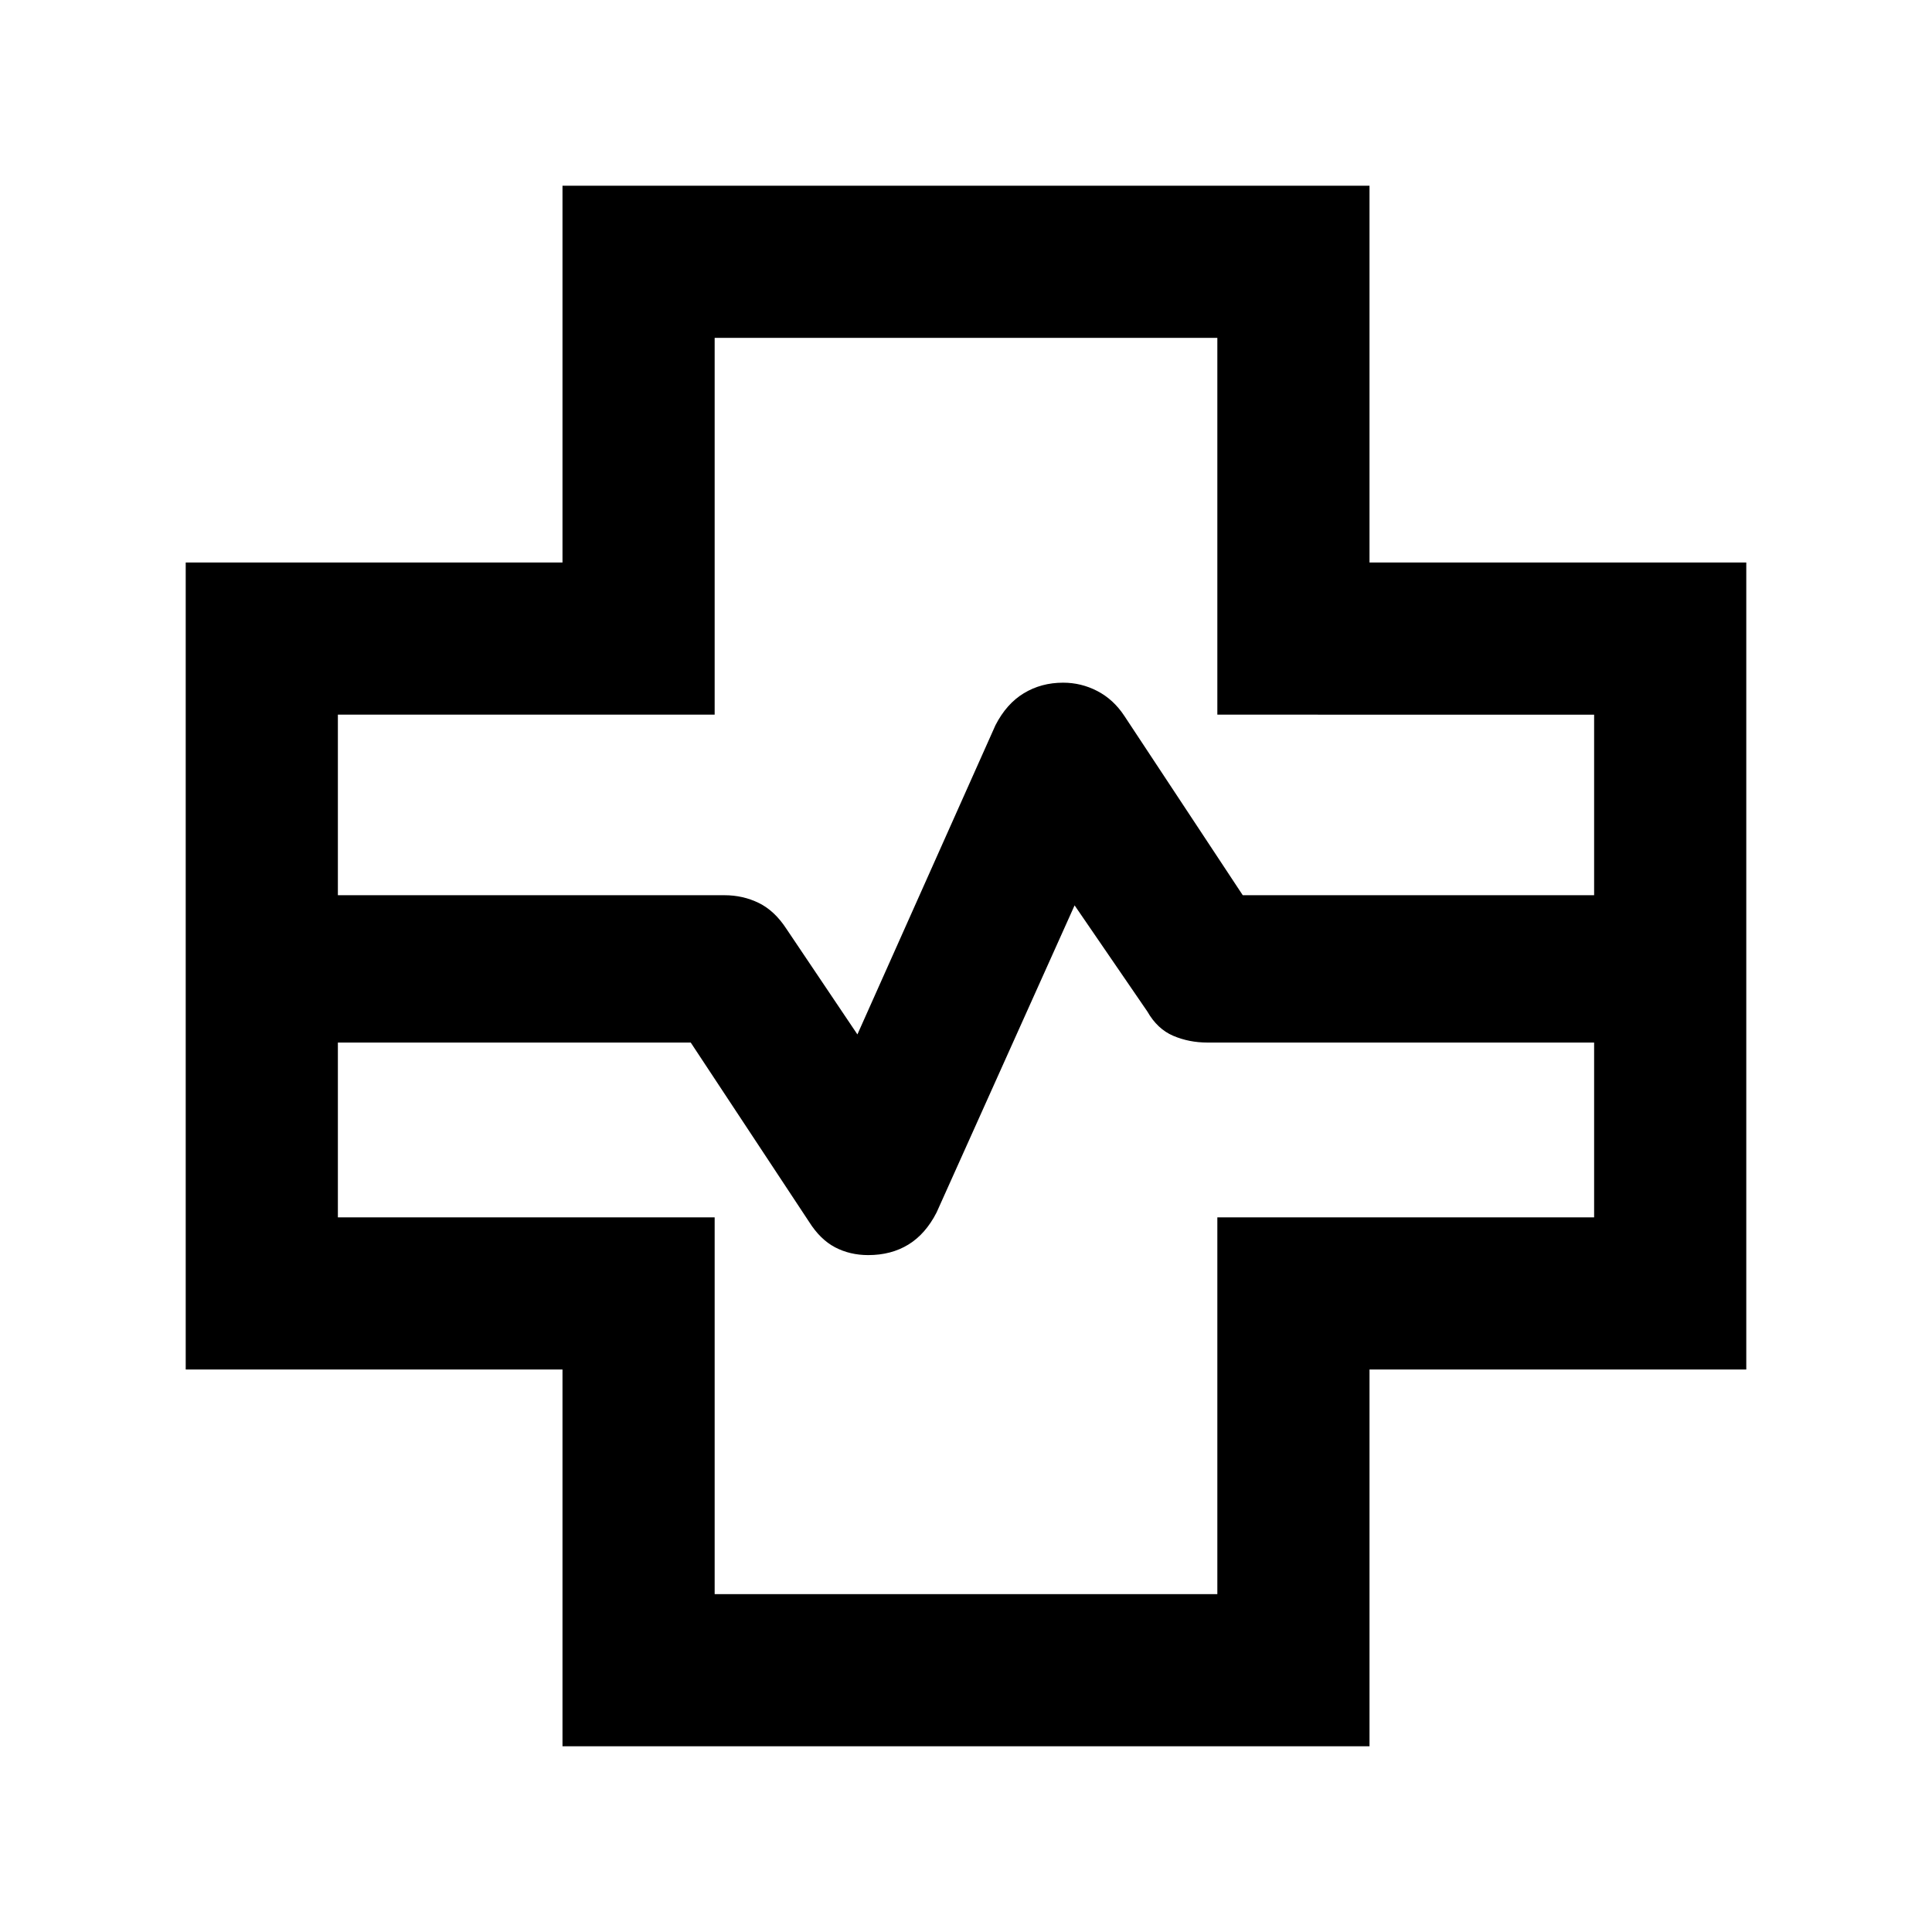<svg xmlns="http://www.w3.org/2000/svg" height="20" viewBox="0 -960 960 960" width="20"><path d="M279.5-92.28V-279.5H92.28v-401H279.5v-187.22h401v187.22h187.22v401H680.5v187.22h-401ZM167.89-515.17H360q9.17 0 17.04 3.85 7.87 3.86 13.72 12.85L426.04-446l68.59-153.63q5.48-10.7 14.13-15.92 8.65-5.23 19.48-5.23 9.03 0 17.01 4.15 7.99 4.14 13.38 12.28l58.89 89.18h174.59v-89.72H604.89v-187.22H355.11v187.22H167.89v89.72Zm187.22 347.28h249.78v-187.22h187.22v-86.85H600q-9.17 0-17.04-3.36-7.87-3.35-12.85-12.07l-36.15-52.74-68.59 152.63q-5.48 10.7-14 15.92-8.52 5.23-19.95 5.23-9.07 0-16.45-3.86-7.38-3.86-12.93-12.65l-58.82-89.1H167.89v86.85h187.22v187.22ZM480-480Z"/></svg>